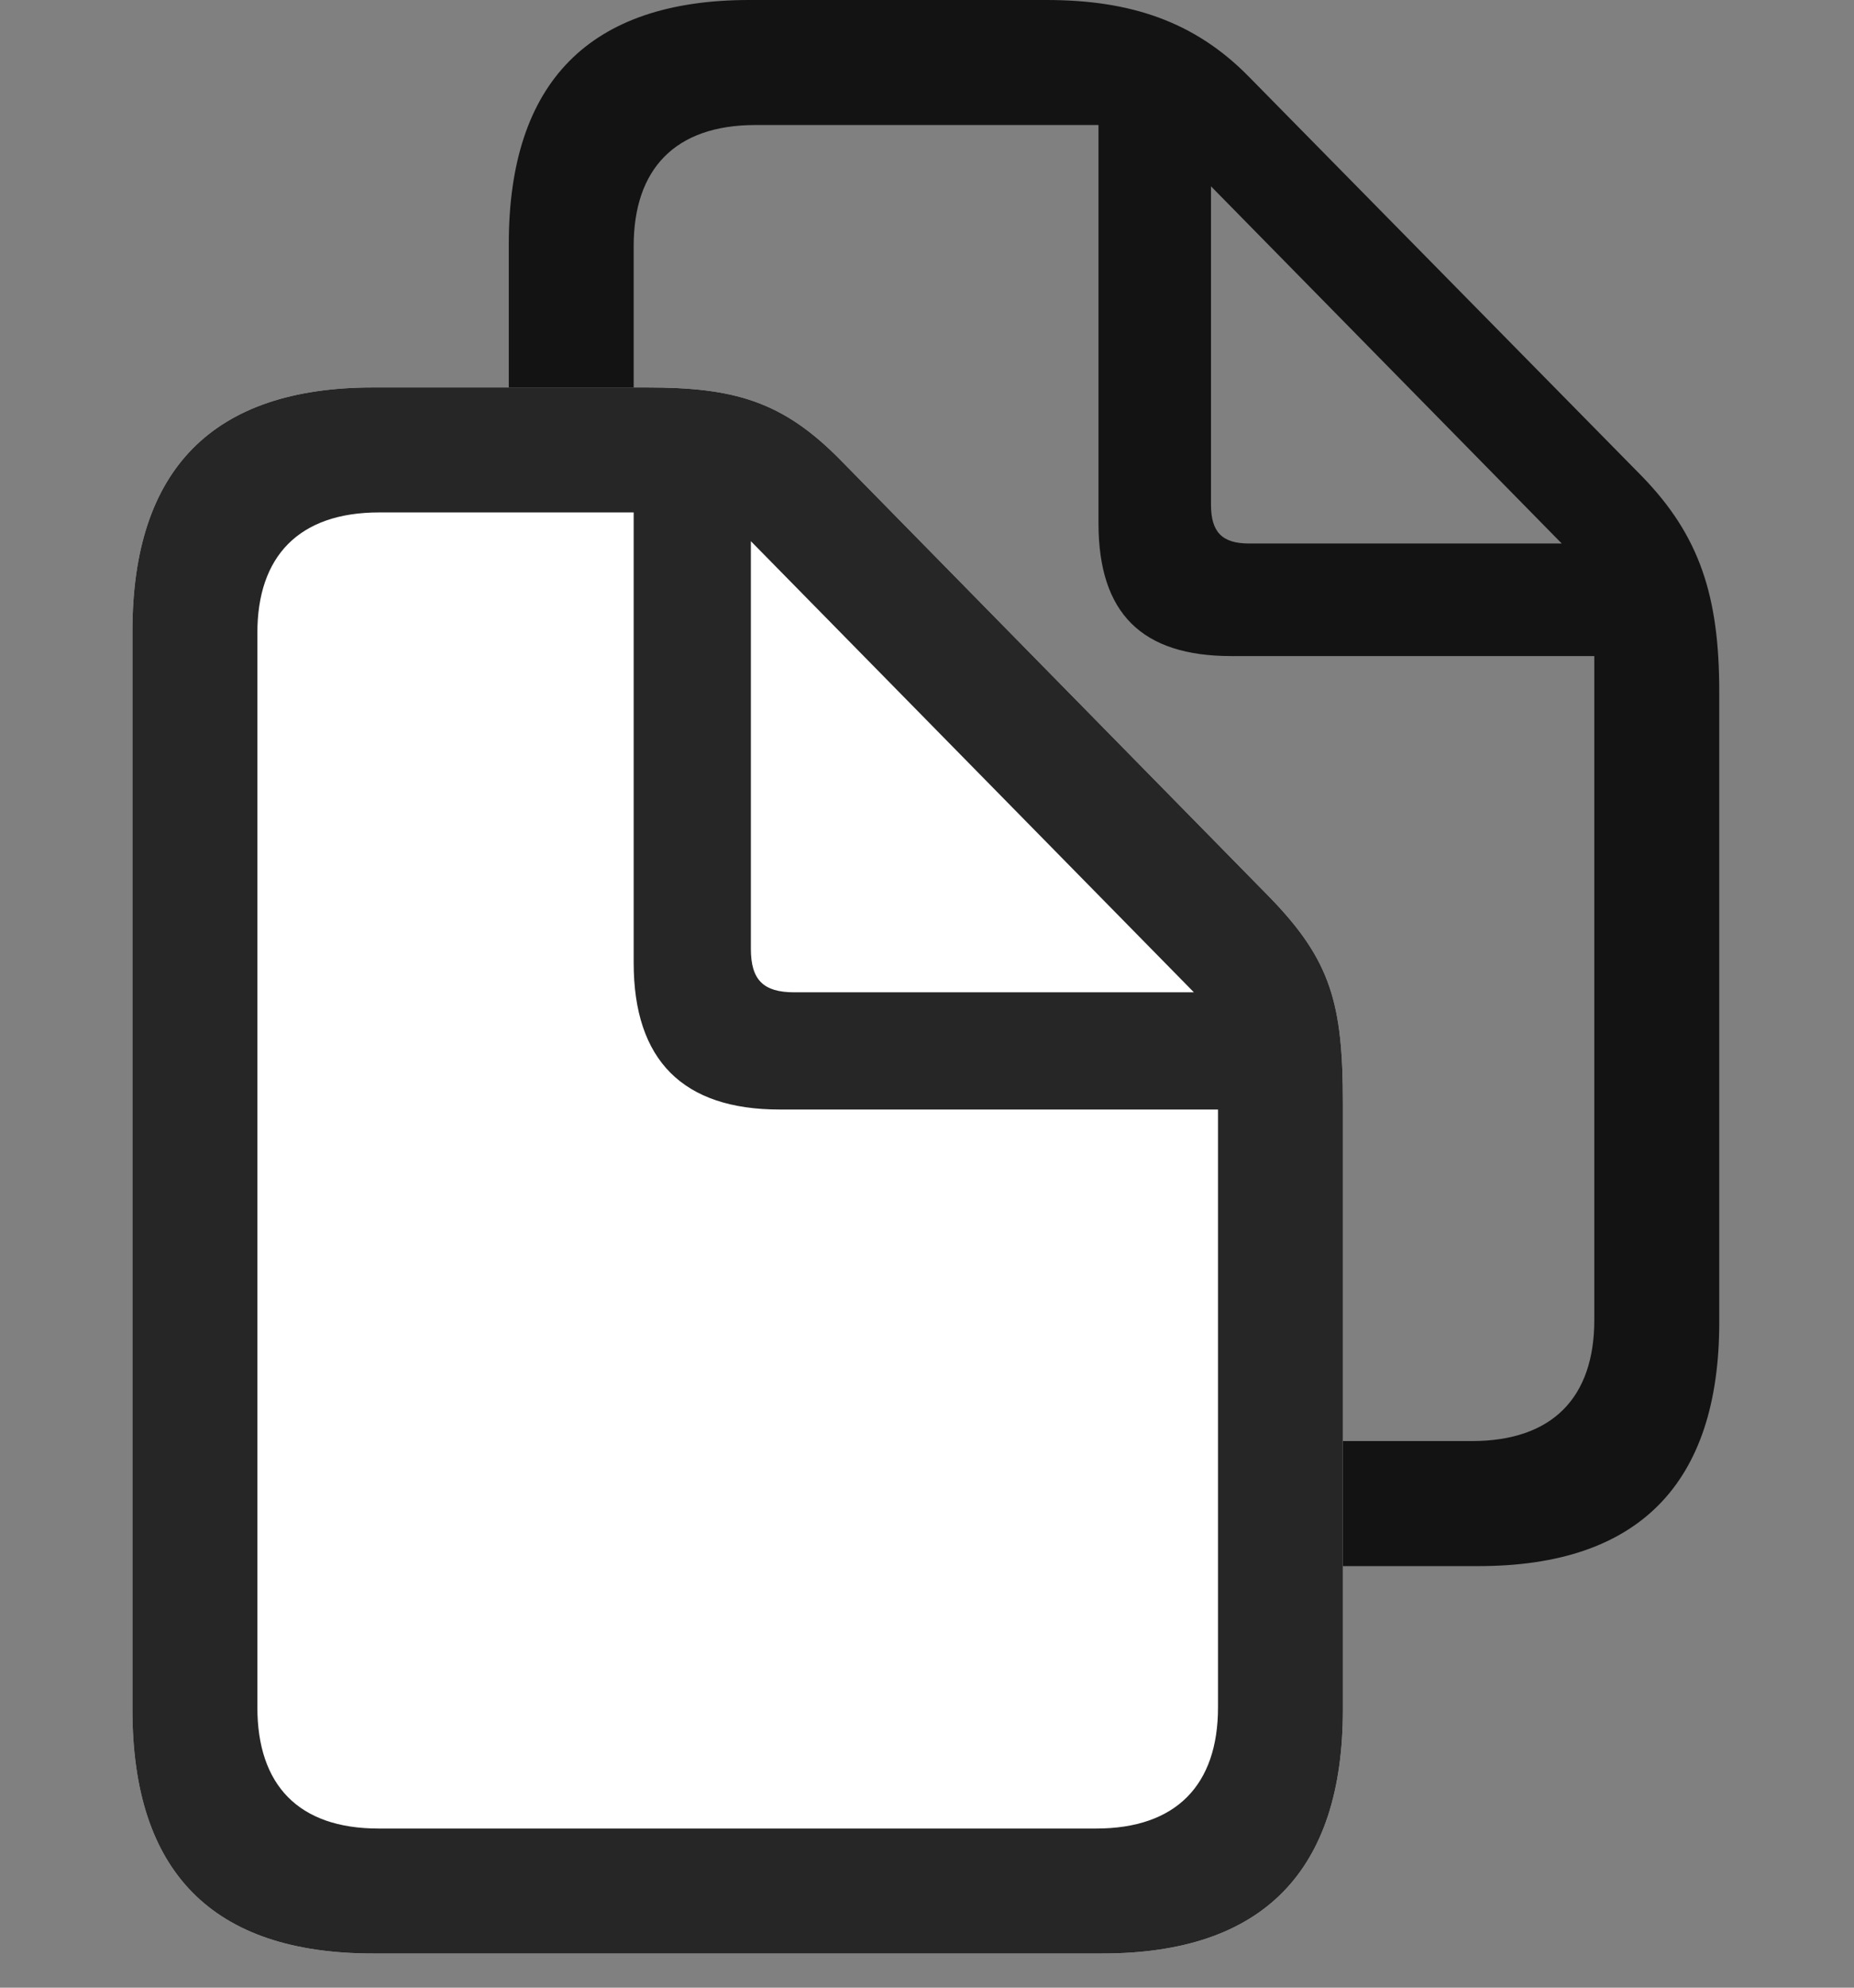 <svg width="28" height="30" viewBox="0 0 28 30" fill="none" xmlns="http://www.w3.org/2000/svg">
<rect x="0" y="0" width="28" height="30" fill="#808080" stroke="none"/>
<g clip-path="url(#clip0_2124_88443)">
<path d="M7.684 3.68V19.957C7.684 22.406 8.891 23.637 11.316 23.637H22.332C24.746 23.637 25.965 22.395 25.965 19.957V10.441C25.965 9 25.672 8.086 24.793 7.184L18.875 1.172C18.043 0.316 17.059 0 15.805 0H11.316C8.902 0 7.684 1.242 7.684 3.68ZM9.57 19.922V3.715C9.57 2.555 10.191 1.887 11.41 1.887H16.59V7.898C16.59 9.258 17.246 9.902 18.594 9.902H24.078V19.922C24.078 21.094 23.445 21.75 22.227 21.75H11.398C10.191 21.75 9.57 21.094 9.57 19.922ZM18.289 7.617V2.812L23.586 8.203H18.863C18.453 8.203 18.289 8.027 18.289 7.617Z" fill="black" fill-opacity="0.85"/>
<path d="M2 25.805C2 28.254 3.207 29.484 5.633 29.484H16.648C19.074 29.484 20.281 28.242 20.281 25.805V16.652C20.281 15.152 20.105 14.496 19.168 13.535L12.711 6.961C11.82 6.047 11.082 5.848 9.77 5.848H5.633C3.219 5.848 2 7.078 2 9.527V25.805Z" fill="white"/>
<path d="M2 25.805C2 28.254 3.207 29.484 5.633 29.484H16.648C19.074 29.484 20.281 28.242 20.281 25.805V16.652C20.281 15.152 20.105 14.496 19.168 13.535L12.711 6.961C11.82 6.047 11.082 5.848 9.77 5.848H5.633C3.219 5.848 2 7.078 2 9.527V25.805ZM3.887 25.77V9.551C3.887 8.402 4.508 7.734 5.727 7.734H9.57V14.531C9.57 16.008 10.32 16.746 11.773 16.746H18.395V25.77C18.395 26.941 17.762 27.598 16.555 27.598H5.715C4.508 27.598 3.887 26.941 3.887 25.77ZM11.996 14.977C11.527 14.977 11.34 14.789 11.34 14.32V8.168L18.031 14.977H11.996Z" fill="black" fill-opacity="0.85"/>
</g>
<defs>
<clipPath id="clip0_2124_88443">
<rect width="23.965" height="29.52" fill="white" transform="translate(2)"/>
</clipPath>
</defs>
</svg>
